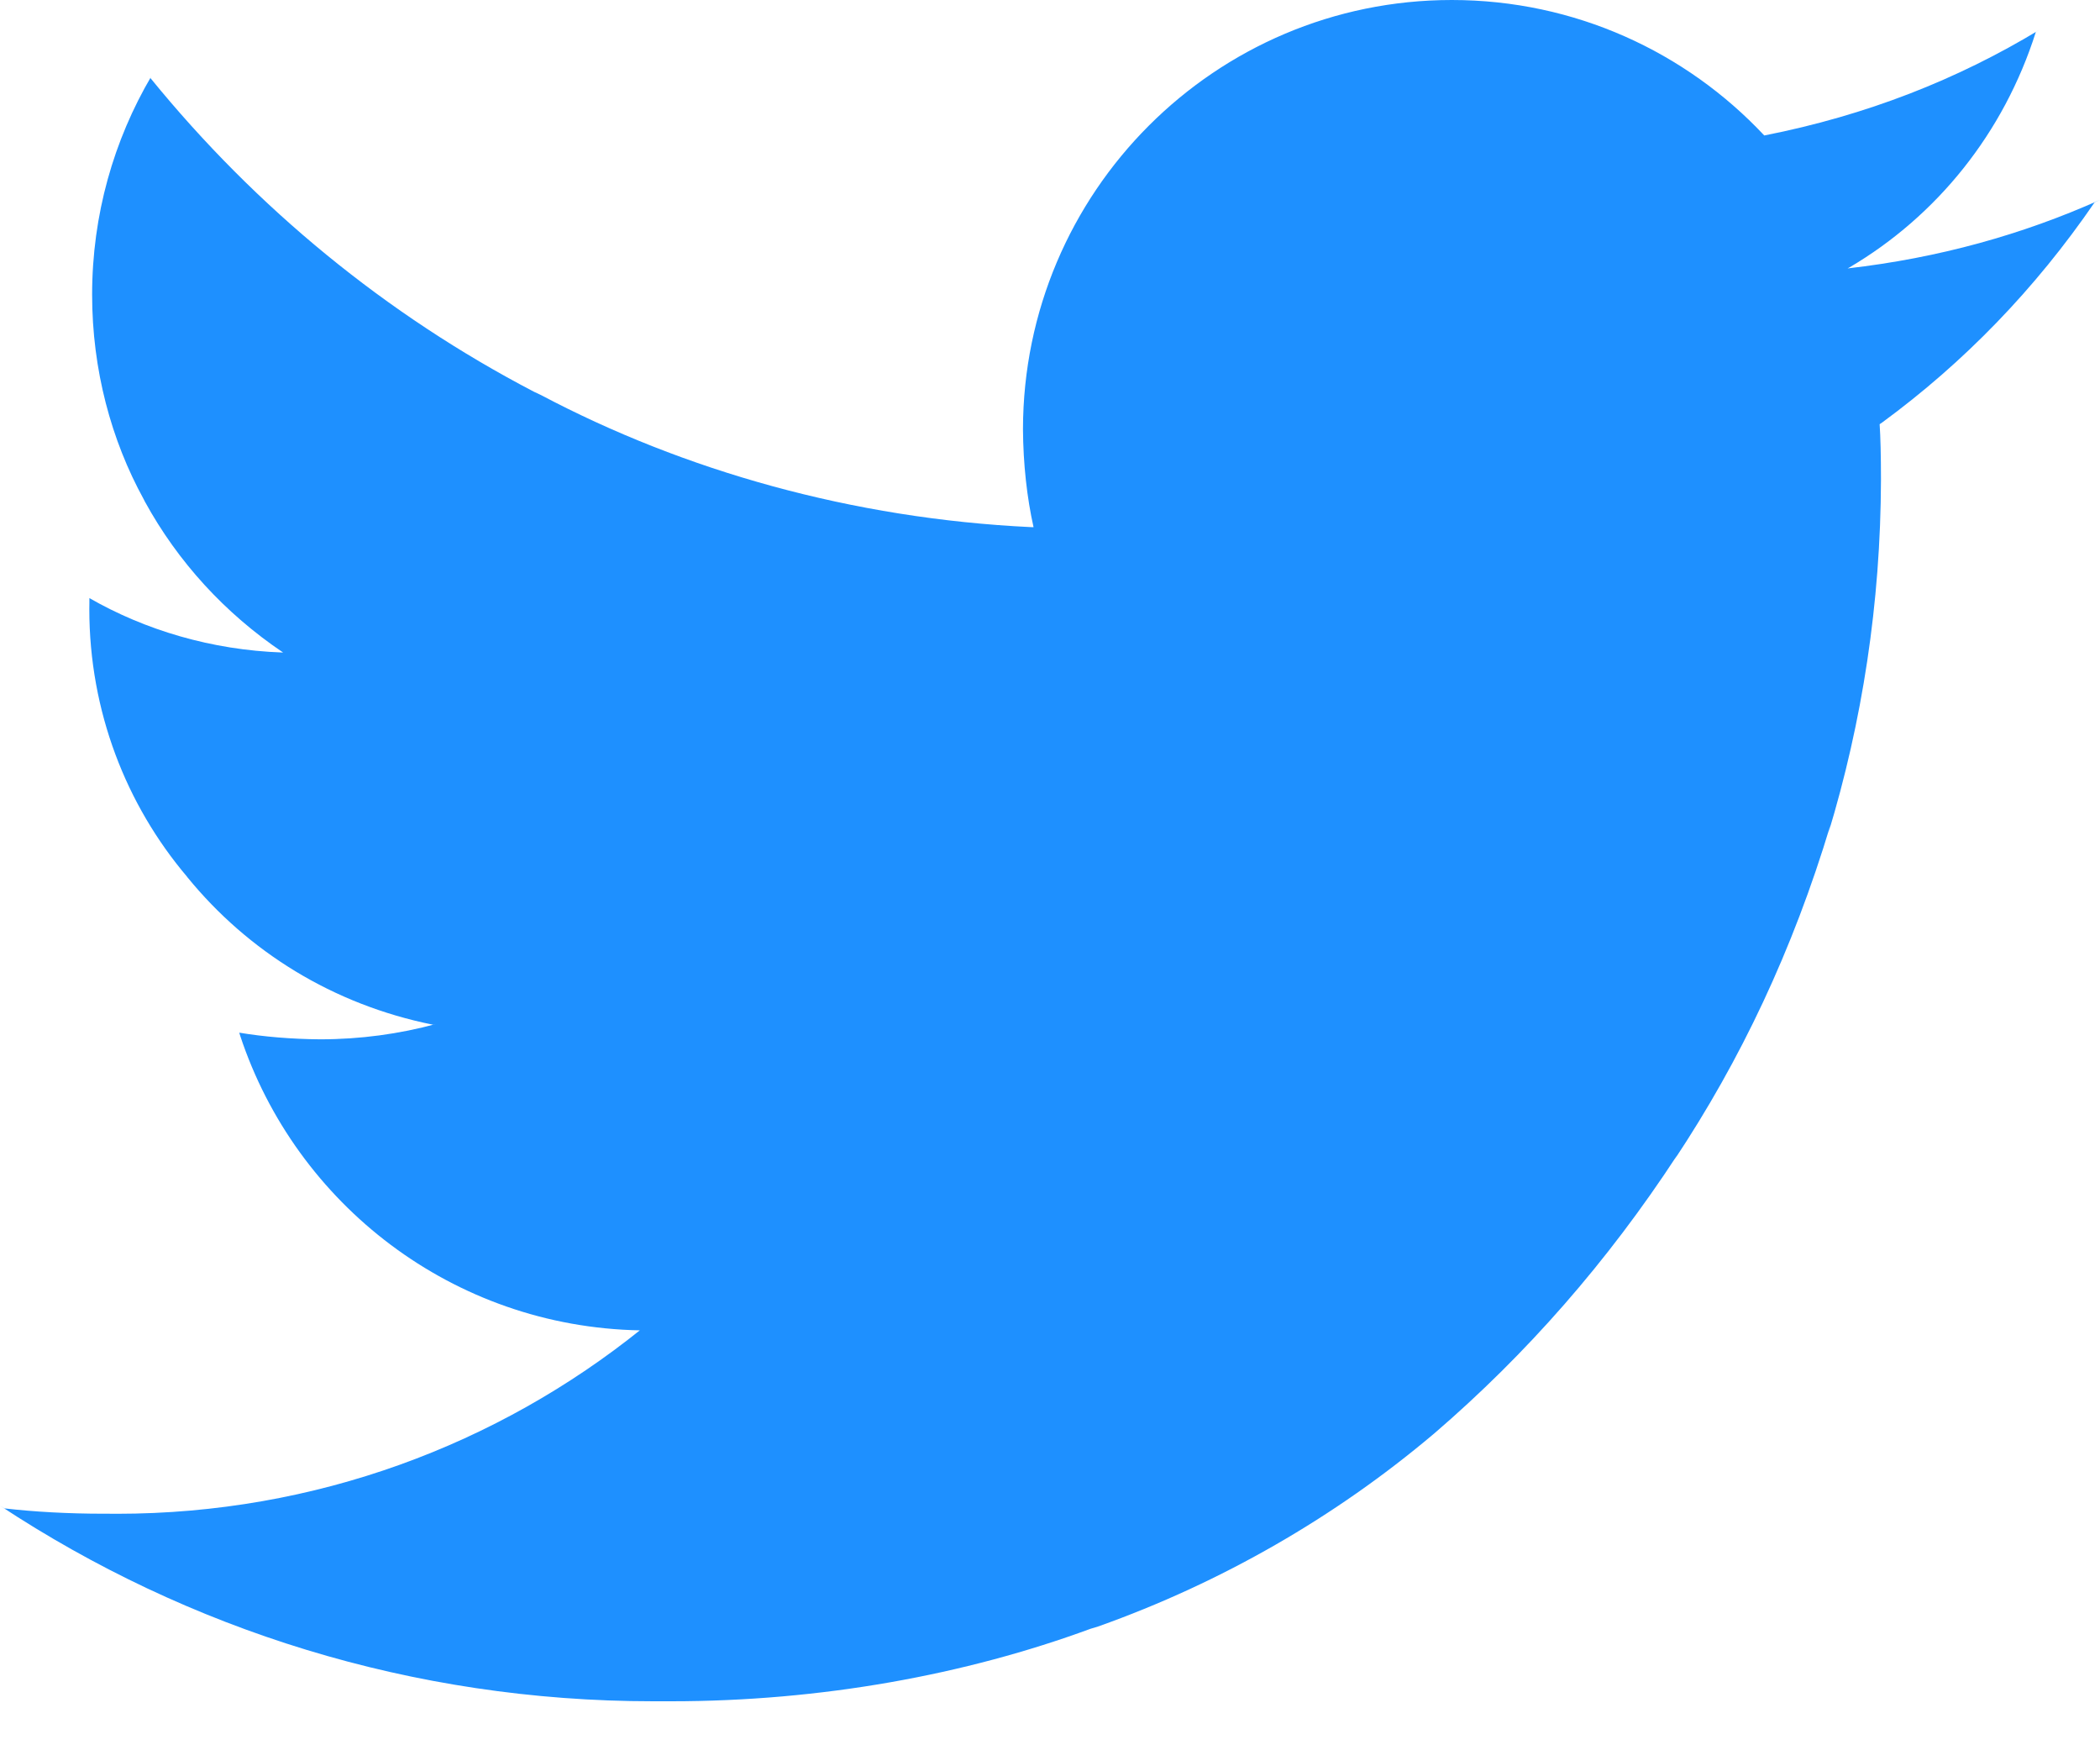 <svg width="30" height="25" viewBox="0 0 30 25" fill="none" xmlns="http://www.w3.org/2000/svg">
<path d="M29.924 2.889C29.074 4.129 28.057 5.177 26.889 6.034L26.852 6.059C26.864 6.236 26.871 6.502 26.871 6.856C26.866 8.614 26.604 10.308 26.118 11.905L26.15 11.781C25.61 13.576 24.865 15.143 23.921 16.564L23.961 16.498C22.962 18.026 21.807 19.341 20.49 20.474L20.466 20.494C19.08 21.662 17.457 22.603 15.687 23.232L15.578 23.265C13.794 23.921 11.735 24.3 9.587 24.3C9.542 24.3 9.496 24.3 9.452 24.3H9.459C9.421 24.3 9.376 24.3 9.331 24.3C5.885 24.3 2.678 23.272 0 21.506L0.064 21.545C0.487 21.594 0.977 21.621 1.474 21.621H1.545H1.541C1.578 21.621 1.624 21.622 1.668 21.622C4.505 21.622 7.111 20.635 9.163 18.984L9.14 19.002C6.473 18.951 4.228 17.203 3.431 14.793L3.418 14.75C3.764 14.808 4.164 14.842 4.571 14.845H4.574C5.147 14.845 5.702 14.769 6.229 14.626L6.184 14.636C4.757 14.349 3.542 13.59 2.678 12.531L2.67 12.52C1.803 11.496 1.276 10.16 1.276 8.7C1.276 8.671 1.276 8.643 1.277 8.615V8.619V8.543C2.074 9 3.021 9.284 4.033 9.32H4.044C3.213 8.76 2.541 8.025 2.07 7.165L2.054 7.133C1.589 6.288 1.316 5.281 1.316 4.209C1.316 3.069 1.625 2.002 2.164 1.086L2.149 1.115C3.665 2.977 5.521 4.497 7.631 5.597L7.727 5.642C9.77 6.722 12.175 7.407 14.727 7.529L14.765 7.53C14.671 7.11 14.617 6.627 14.614 6.131C14.618 2.745 17.36 0 20.74 0C22.498 0 24.084 0.742 25.201 1.932L25.204 1.935C26.668 1.647 27.968 1.133 29.138 0.424L29.084 0.455C28.625 1.903 27.67 3.083 26.422 3.819L26.394 3.834C27.701 3.684 28.895 3.349 30 2.855L29.922 2.886L29.924 2.889Z" fill="#1E90FF"/>
</svg>

